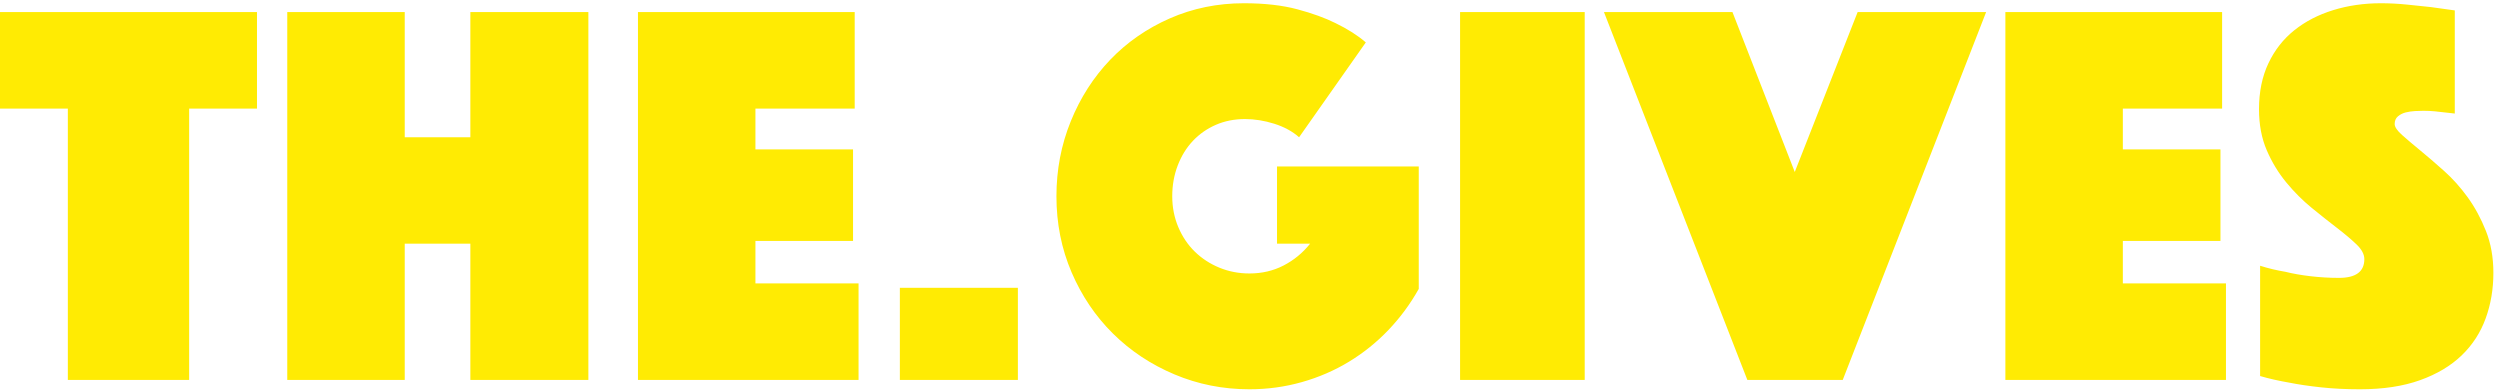 <?xml version="1.0" encoding="UTF-8"?>
<svg width="204px" height="32px" viewBox="0 0 204 32" version="1.1" xmlns="http://www.w3.org/2000/svg" xmlns:xlink="http://www.w3.org/1999/xlink">
    <!-- Generator: Sketch 64 (93537) - https://sketch.com -->
    <title>the.gives</title>
    <desc>Created with Sketch.</desc>
    <g id="Page-1" stroke="none" stroke-width="1" fill="none" fill-rule="evenodd">
        <g id="Home" transform="translate(-528, -212)" fill="#FFEB03" fill-rule="nonzero">
            <path d="M543.435,243 L543.435,220.86 L548.97,220.86 L548.97,212.985 L528,212.985 L528,220.86 L533.535,220.86 L533.535,243 L543.435,243 Z M561.026,243 L561.026,231.885 L566.381,231.885 L566.381,243 L576.011,243 L576.011,212.985 L566.381,212.985 L566.381,223.2 L561.026,223.2 L561.026,212.985 L551.441,212.985 L551.441,243 L561.026,243 Z M598.058,243 L598.058,235.125 L589.643,235.125 L589.643,231.66 L597.608,231.66 L597.608,224.19 L589.643,224.19 L589.643,220.86 L597.743,220.86 L597.743,212.985 L580.058,212.985 L580.058,243 L598.058,243 Z M611.059,243 L611.059,235.485 L601.429,235.485 L601.429,243 L611.059,243 Z M629.955,243.765 C631.425,243.765 632.85,243.57 634.23,243.18 C635.61,242.79 636.893,242.235 638.078,241.515 C639.263,240.795 640.335,239.933 641.295,238.928 C642.255,237.923 643.08,236.805 643.77,235.575 L643.77,235.575 L643.77,225.585 L632.205,225.585 L632.205,231.885 L634.905,231.885 C634.305,232.635 633.585,233.227 632.745,233.662 C631.905,234.097 630.975,234.315 629.955,234.315 C629.085,234.315 628.268,234.157 627.503,233.843 C626.738,233.528 626.07,233.093 625.5,232.537 C624.93,231.982 624.48,231.315 624.15,230.535 C623.82,229.755 623.655,228.915 623.655,228.015 C623.655,227.115 623.805,226.275 624.105,225.495 C624.405,224.715 624.818,224.048 625.343,223.493 C625.868,222.938 626.49,222.502 627.21,222.188 C627.93,221.873 628.725,221.715 629.595,221.715 C630.375,221.715 631.17,221.843 631.98,222.097 C632.79,222.352 633.465,222.72 634.005,223.2 L634.005,223.2 L639.45,215.46 C638.79,214.89 637.965,214.365 636.975,213.885 C636.135,213.465 635.1,213.09 633.87,212.76 C632.64,212.43 631.185,212.265 629.505,212.265 C627.345,212.265 625.328,212.678 623.453,213.502 C621.578,214.327 619.958,215.452 618.593,216.877 C617.228,218.303 616.155,219.975 615.375,221.895 C614.595,223.815 614.205,225.855 614.205,228.015 C614.205,230.235 614.618,232.305 615.443,234.225 C616.268,236.145 617.393,237.81 618.818,239.22 C620.243,240.63 621.915,241.74 623.835,242.55 C625.755,243.36 627.795,243.765 629.955,243.765 Z M657.312,243 L657.312,212.985 L647.142,212.985 L647.142,243 L657.312,243 Z M678.368,243 L690.068,212.985 L679.583,212.985 L674.453,226.035 L669.368,212.985 L658.883,212.985 L670.583,243 L678.368,243 Z M709.639,243 L709.639,235.125 L701.224,235.125 L701.224,231.66 L709.189,231.66 L709.189,224.19 L701.224,224.19 L701.224,220.86 L709.324,220.86 L709.324,212.985 L691.639,212.985 L691.639,243 L709.639,243 Z M720.57,243.765 C722.46,243.765 724.095,243.518 725.475,243.023 C726.855,242.528 727.988,241.852 728.873,240.998 C729.758,240.143 730.41,239.137 730.83,237.982 C731.25,236.827 731.46,235.59 731.46,234.27 C731.46,233.01 731.258,231.87 730.853,230.85 C730.448,229.83 729.953,228.915 729.368,228.105 C728.783,227.295 728.138,226.575 727.433,225.945 C726.728,225.315 726.083,224.76 725.498,224.28 C724.913,223.8 724.418,223.38 724.013,223.02 C723.608,222.66 723.405,222.36 723.405,222.12 C723.405,221.85 723.495,221.64 723.675,221.49 C723.855,221.34 724.065,221.235 724.305,221.175 C724.545,221.115 724.8,221.077 725.07,221.062 C725.34,221.048 725.565,221.04 725.745,221.04 C726.075,221.04 726.39,221.055 726.69,221.085 C726.99,221.115 727.26,221.145 727.5,221.175 C727.8,221.205 728.07,221.235 728.31,221.265 L728.31,221.265 L728.31,212.85 C727.68,212.76 727.035,212.67 726.375,212.58 C725.805,212.52 725.16,212.452 724.44,212.377 C723.72,212.303 723,212.265 722.28,212.265 C720.9,212.265 719.603,212.452 718.388,212.827 C717.173,213.202 716.115,213.75 715.215,214.47 C714.315,215.19 713.61,216.09 713.1,217.17 C712.59,218.25 712.335,219.495 712.335,220.905 C712.335,222.165 712.545,223.282 712.965,224.257 C713.385,225.232 713.918,226.11 714.563,226.89 C715.208,227.67 715.898,228.36 716.633,228.96 C717.368,229.56 718.058,230.107 718.703,230.602 C719.348,231.097 719.88,231.548 720.3,231.952 C720.72,232.357 720.93,232.755 720.93,233.145 C720.93,234.165 720.24,234.675 718.86,234.675 C718.08,234.675 717.308,234.63 716.543,234.54 C715.778,234.45 715.095,234.33 714.495,234.18 C713.775,234.06 713.085,233.895 712.425,233.685 L712.425,233.685 L712.425,242.685 C713.145,242.895 713.94,243.075 714.81,243.225 C715.56,243.375 716.423,243.502 717.398,243.607 C718.373,243.713 719.43,243.765 720.57,243.765 Z" id="the.gives"></path>
        </g>
    </g>
</svg>